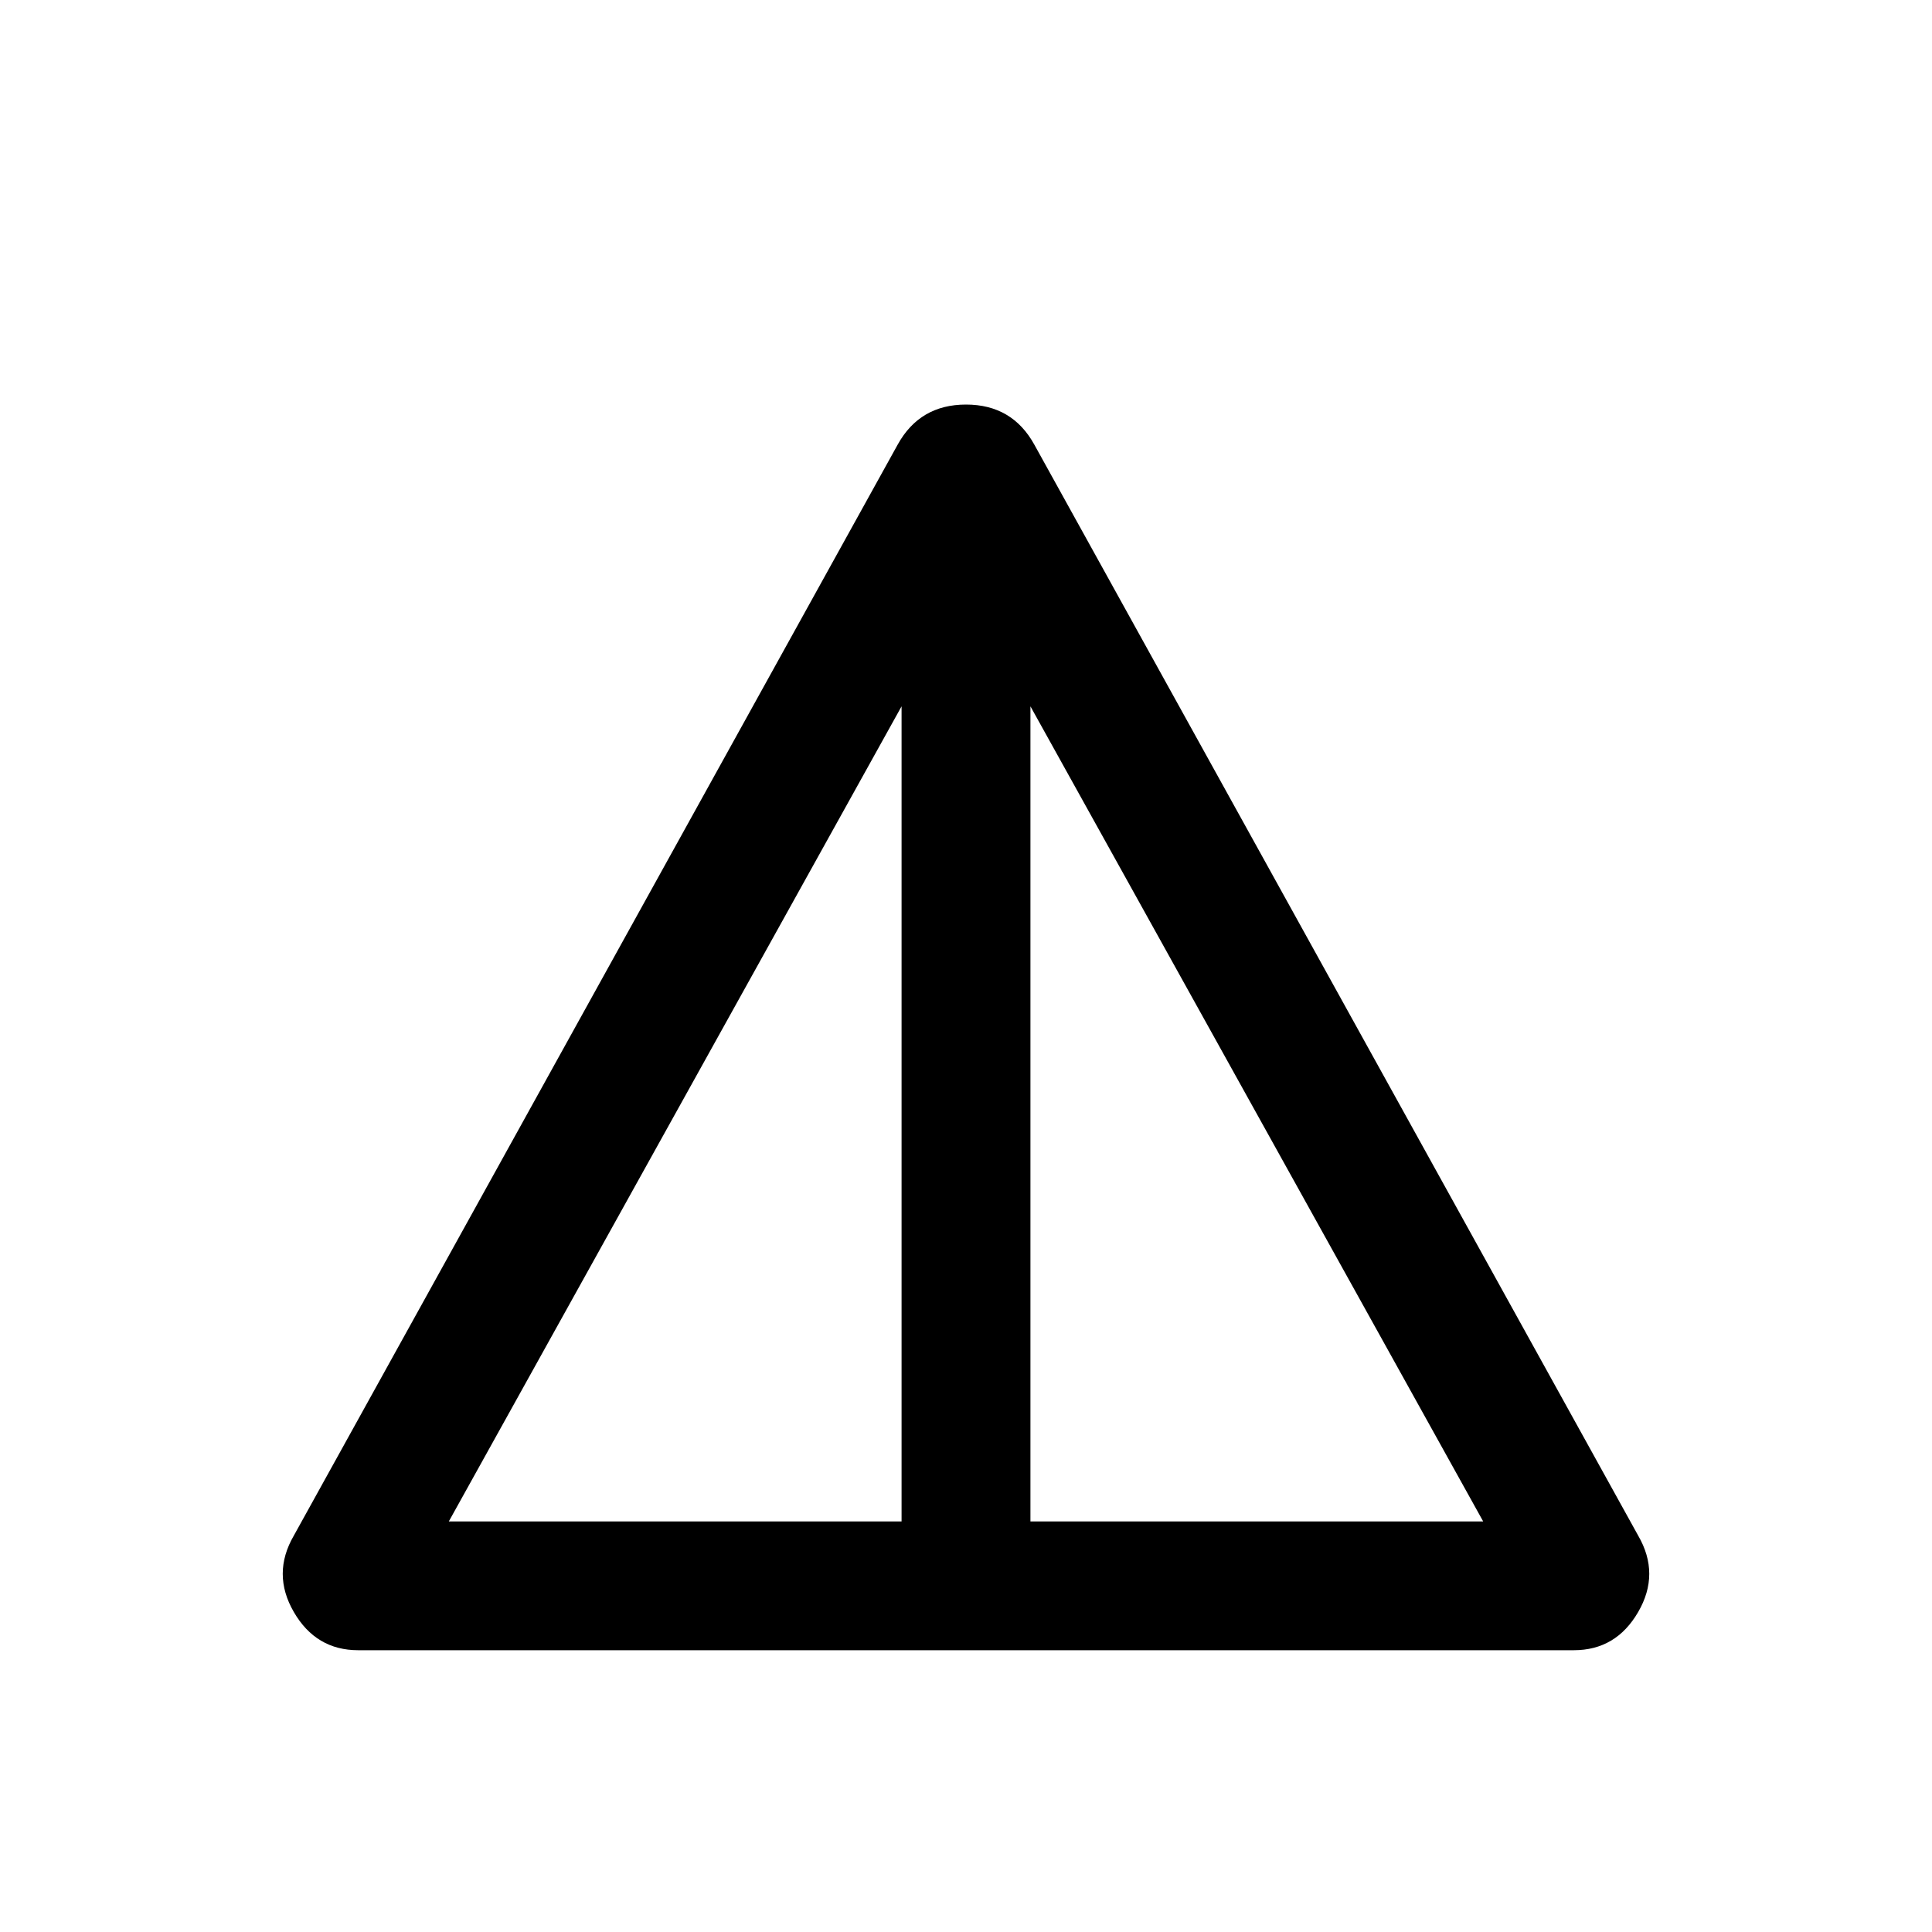 <svg xmlns="http://www.w3.org/2000/svg" height="20" width="20"><path d="M3.708 17.083q-.437 0-.666-.395-.23-.396 0-.792l6.25-11.292q.229-.416.708-.416t.708.416l6.25 11.292q.23.396 0 .792-.229.395-.666.395Zm.938-1.333h4.687V7.312Zm6.021 0h4.687l-4.687-8.438Z"/></svg>